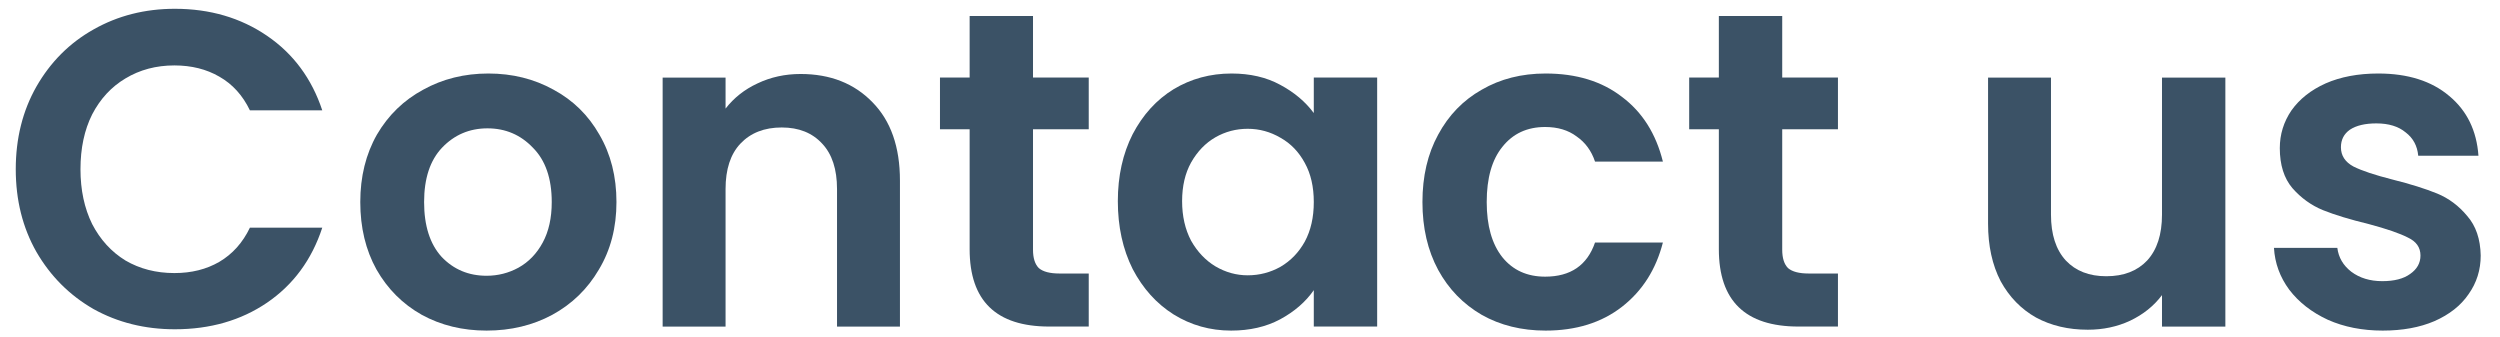 <svg width="89" height="12" viewBox="0 0 89 12" fill="none" xmlns="http://www.w3.org/2000/svg">
<path d="M84.825 11.769C84.1 11.769 83.449 11.641 82.873 11.385C82.297 11.118 81.838 10.761 81.497 10.313C81.166 9.865 80.985 9.369 80.953 8.825H83.209C83.252 9.167 83.417 9.449 83.705 9.673C84.004 9.897 84.372 10.009 84.809 10.009C85.236 10.009 85.567 9.924 85.801 9.753C86.046 9.583 86.169 9.364 86.169 9.097C86.169 8.809 86.02 8.596 85.721 8.457C85.433 8.308 84.969 8.148 84.329 7.977C83.668 7.817 83.124 7.652 82.697 7.481C82.281 7.311 81.918 7.049 81.609 6.697C81.311 6.345 81.161 5.871 81.161 5.273C81.161 4.783 81.3 4.335 81.577 3.929C81.865 3.524 82.27 3.204 82.793 2.969C83.326 2.735 83.951 2.617 84.665 2.617C85.721 2.617 86.564 2.884 87.193 3.417C87.823 3.94 88.169 4.649 88.233 5.545H86.089C86.057 5.193 85.908 4.916 85.641 4.713C85.385 4.5 85.038 4.393 84.601 4.393C84.196 4.393 83.881 4.468 83.657 4.617C83.444 4.767 83.337 4.975 83.337 5.241C83.337 5.54 83.487 5.769 83.785 5.929C84.084 6.079 84.548 6.233 85.177 6.393C85.817 6.553 86.345 6.719 86.761 6.889C87.177 7.06 87.534 7.327 87.833 7.689C88.142 8.041 88.302 8.511 88.313 9.097C88.313 9.609 88.169 10.068 87.881 10.473C87.604 10.879 87.198 11.198 86.665 11.433C86.142 11.657 85.529 11.769 84.825 11.769Z" fill="#3B5266"/>
<path d="M79.223 2.762V11.626H76.967V10.506C76.679 10.89 76.301 11.194 75.831 11.418C75.373 11.631 74.871 11.738 74.327 11.738C73.634 11.738 73.021 11.594 72.487 11.306C71.954 11.007 71.533 10.575 71.223 10.01C70.925 9.434 70.775 8.751 70.775 7.962V2.762H73.015V7.642C73.015 8.346 73.191 8.89 73.543 9.274C73.895 9.647 74.375 9.834 74.983 9.834C75.602 9.834 76.087 9.647 76.439 9.274C76.791 8.89 76.967 8.346 76.967 7.642V2.762H79.223Z" fill="#3B5266"/>
<path d="M63.447 4.601V8.889C63.447 9.188 63.516 9.407 63.655 9.545C63.804 9.673 64.049 9.737 64.391 9.737H65.431V11.625H64.023C62.135 11.625 61.191 10.708 61.191 8.873V4.601H60.135V2.761H61.191V0.569H63.447V2.761H65.431V4.601H63.447Z" fill="#3B5266"/>
<path d="M50.639 7.193C50.639 6.276 50.825 5.476 51.199 4.793C51.572 4.1 52.089 3.567 52.751 3.193C53.412 2.809 54.169 2.617 55.023 2.617C56.121 2.617 57.028 2.895 57.743 3.449C58.468 3.993 58.953 4.761 59.199 5.753H56.783C56.655 5.369 56.436 5.071 56.127 4.857C55.828 4.633 55.455 4.521 55.007 4.521C54.367 4.521 53.86 4.756 53.487 5.225C53.113 5.684 52.927 6.34 52.927 7.193C52.927 8.036 53.113 8.692 53.487 9.161C53.86 9.62 54.367 9.849 55.007 9.849C55.913 9.849 56.505 9.444 56.783 8.633H59.199C58.953 9.593 58.468 10.356 57.743 10.921C57.017 11.486 56.111 11.769 55.023 11.769C54.169 11.769 53.412 11.582 52.751 11.209C52.089 10.825 51.572 10.292 51.199 9.609C50.825 8.916 50.639 8.111 50.639 7.193Z" fill="#3B5266"/>
<path d="M39.795 7.161C39.795 6.265 39.971 5.471 40.323 4.777C40.686 4.084 41.171 3.551 41.779 3.177C42.398 2.804 43.086 2.617 43.843 2.617C44.504 2.617 45.08 2.751 45.571 3.017C46.072 3.284 46.472 3.62 46.771 4.025V2.761H49.027V11.625H46.771V10.329C46.483 10.745 46.083 11.092 45.571 11.369C45.07 11.636 44.488 11.769 43.827 11.769C43.08 11.769 42.398 11.577 41.779 11.193C41.171 10.809 40.686 10.271 40.323 9.577C39.971 8.873 39.795 8.068 39.795 7.161ZM46.771 7.193C46.771 6.649 46.664 6.185 46.451 5.801C46.238 5.407 45.95 5.108 45.587 4.905C45.224 4.692 44.835 4.585 44.419 4.585C44.003 4.585 43.619 4.687 43.267 4.889C42.915 5.092 42.627 5.391 42.403 5.785C42.19 6.169 42.083 6.628 42.083 7.161C42.083 7.695 42.19 8.164 42.403 8.569C42.627 8.964 42.915 9.268 43.267 9.481C43.63 9.695 44.014 9.801 44.419 9.801C44.835 9.801 45.224 9.7 45.587 9.497C45.95 9.284 46.238 8.985 46.451 8.601C46.664 8.207 46.771 7.737 46.771 7.193Z" fill="#3B5266"/>
<path d="M36.775 4.601V8.889C36.775 9.188 36.844 9.407 36.983 9.545C37.132 9.673 37.378 9.737 37.719 9.737H38.759V11.625H37.351C35.463 11.625 34.519 10.708 34.519 8.873V4.601H33.463V2.761H34.519V0.569H36.775V2.761H38.759V4.601H36.775Z" fill="#3B5266"/>
<path d="M28.502 2.634C29.558 2.634 30.411 2.97 31.062 3.642C31.712 4.303 32.038 5.231 32.038 6.426V11.626H29.798V6.73C29.798 6.026 29.622 5.487 29.27 5.114C28.918 4.73 28.438 4.538 27.83 4.538C27.211 4.538 26.721 4.73 26.358 5.114C26.006 5.487 25.83 6.026 25.83 6.73V11.626H23.59V2.762H25.83V3.866C26.128 3.482 26.507 3.183 26.966 2.97C27.435 2.746 27.947 2.634 28.502 2.634Z" fill="#3B5266"/>
<path d="M17.322 11.769C16.469 11.769 15.701 11.582 15.018 11.209C14.335 10.825 13.797 10.287 13.402 9.593C13.018 8.9 12.826 8.1 12.826 7.193C12.826 6.287 13.024 5.487 13.418 4.793C13.823 4.1 14.373 3.567 15.066 3.193C15.759 2.809 16.533 2.617 17.386 2.617C18.239 2.617 19.013 2.809 19.706 3.193C20.399 3.567 20.944 4.1 21.338 4.793C21.744 5.487 21.946 6.287 21.946 7.193C21.946 8.1 21.738 8.9 21.322 9.593C20.917 10.287 20.362 10.825 19.658 11.209C18.965 11.582 18.186 11.769 17.322 11.769ZM17.322 9.817C17.727 9.817 18.106 9.721 18.458 9.529C18.821 9.327 19.109 9.028 19.322 8.633C19.535 8.239 19.642 7.759 19.642 7.193C19.642 6.351 19.418 5.705 18.97 5.257C18.533 4.799 17.994 4.569 17.354 4.569C16.714 4.569 16.175 4.799 15.738 5.257C15.312 5.705 15.098 6.351 15.098 7.193C15.098 8.036 15.306 8.687 15.722 9.145C16.149 9.593 16.682 9.817 17.322 9.817Z" fill="#3B5266"/>
<path d="M0.561 6.025C0.561 4.927 0.806 3.945 1.297 3.081C1.798 2.207 2.475 1.529 3.329 1.049C4.193 0.559 5.158 0.313 6.225 0.313C7.473 0.313 8.566 0.633 9.505 1.273C10.443 1.913 11.099 2.799 11.473 3.929H8.897C8.641 3.396 8.278 2.996 7.809 2.729C7.35 2.463 6.817 2.329 6.209 2.329C5.558 2.329 4.977 2.484 4.465 2.793C3.963 3.092 3.569 3.519 3.281 4.073C3.003 4.628 2.865 5.279 2.865 6.025C2.865 6.761 3.003 7.412 3.281 7.977C3.569 8.532 3.963 8.964 4.465 9.273C4.977 9.572 5.558 9.721 6.209 9.721C6.817 9.721 7.35 9.588 7.809 9.321C8.278 9.044 8.641 8.639 8.897 8.105H11.473C11.099 9.247 10.443 10.137 9.505 10.777C8.577 11.407 7.483 11.722 6.225 11.722C5.158 11.722 4.193 11.482 3.329 11.002C2.475 10.511 1.798 9.833 1.297 8.969C0.806 8.105 0.561 7.124 0.561 6.025Z" fill="#3B5266"/>
</svg>
